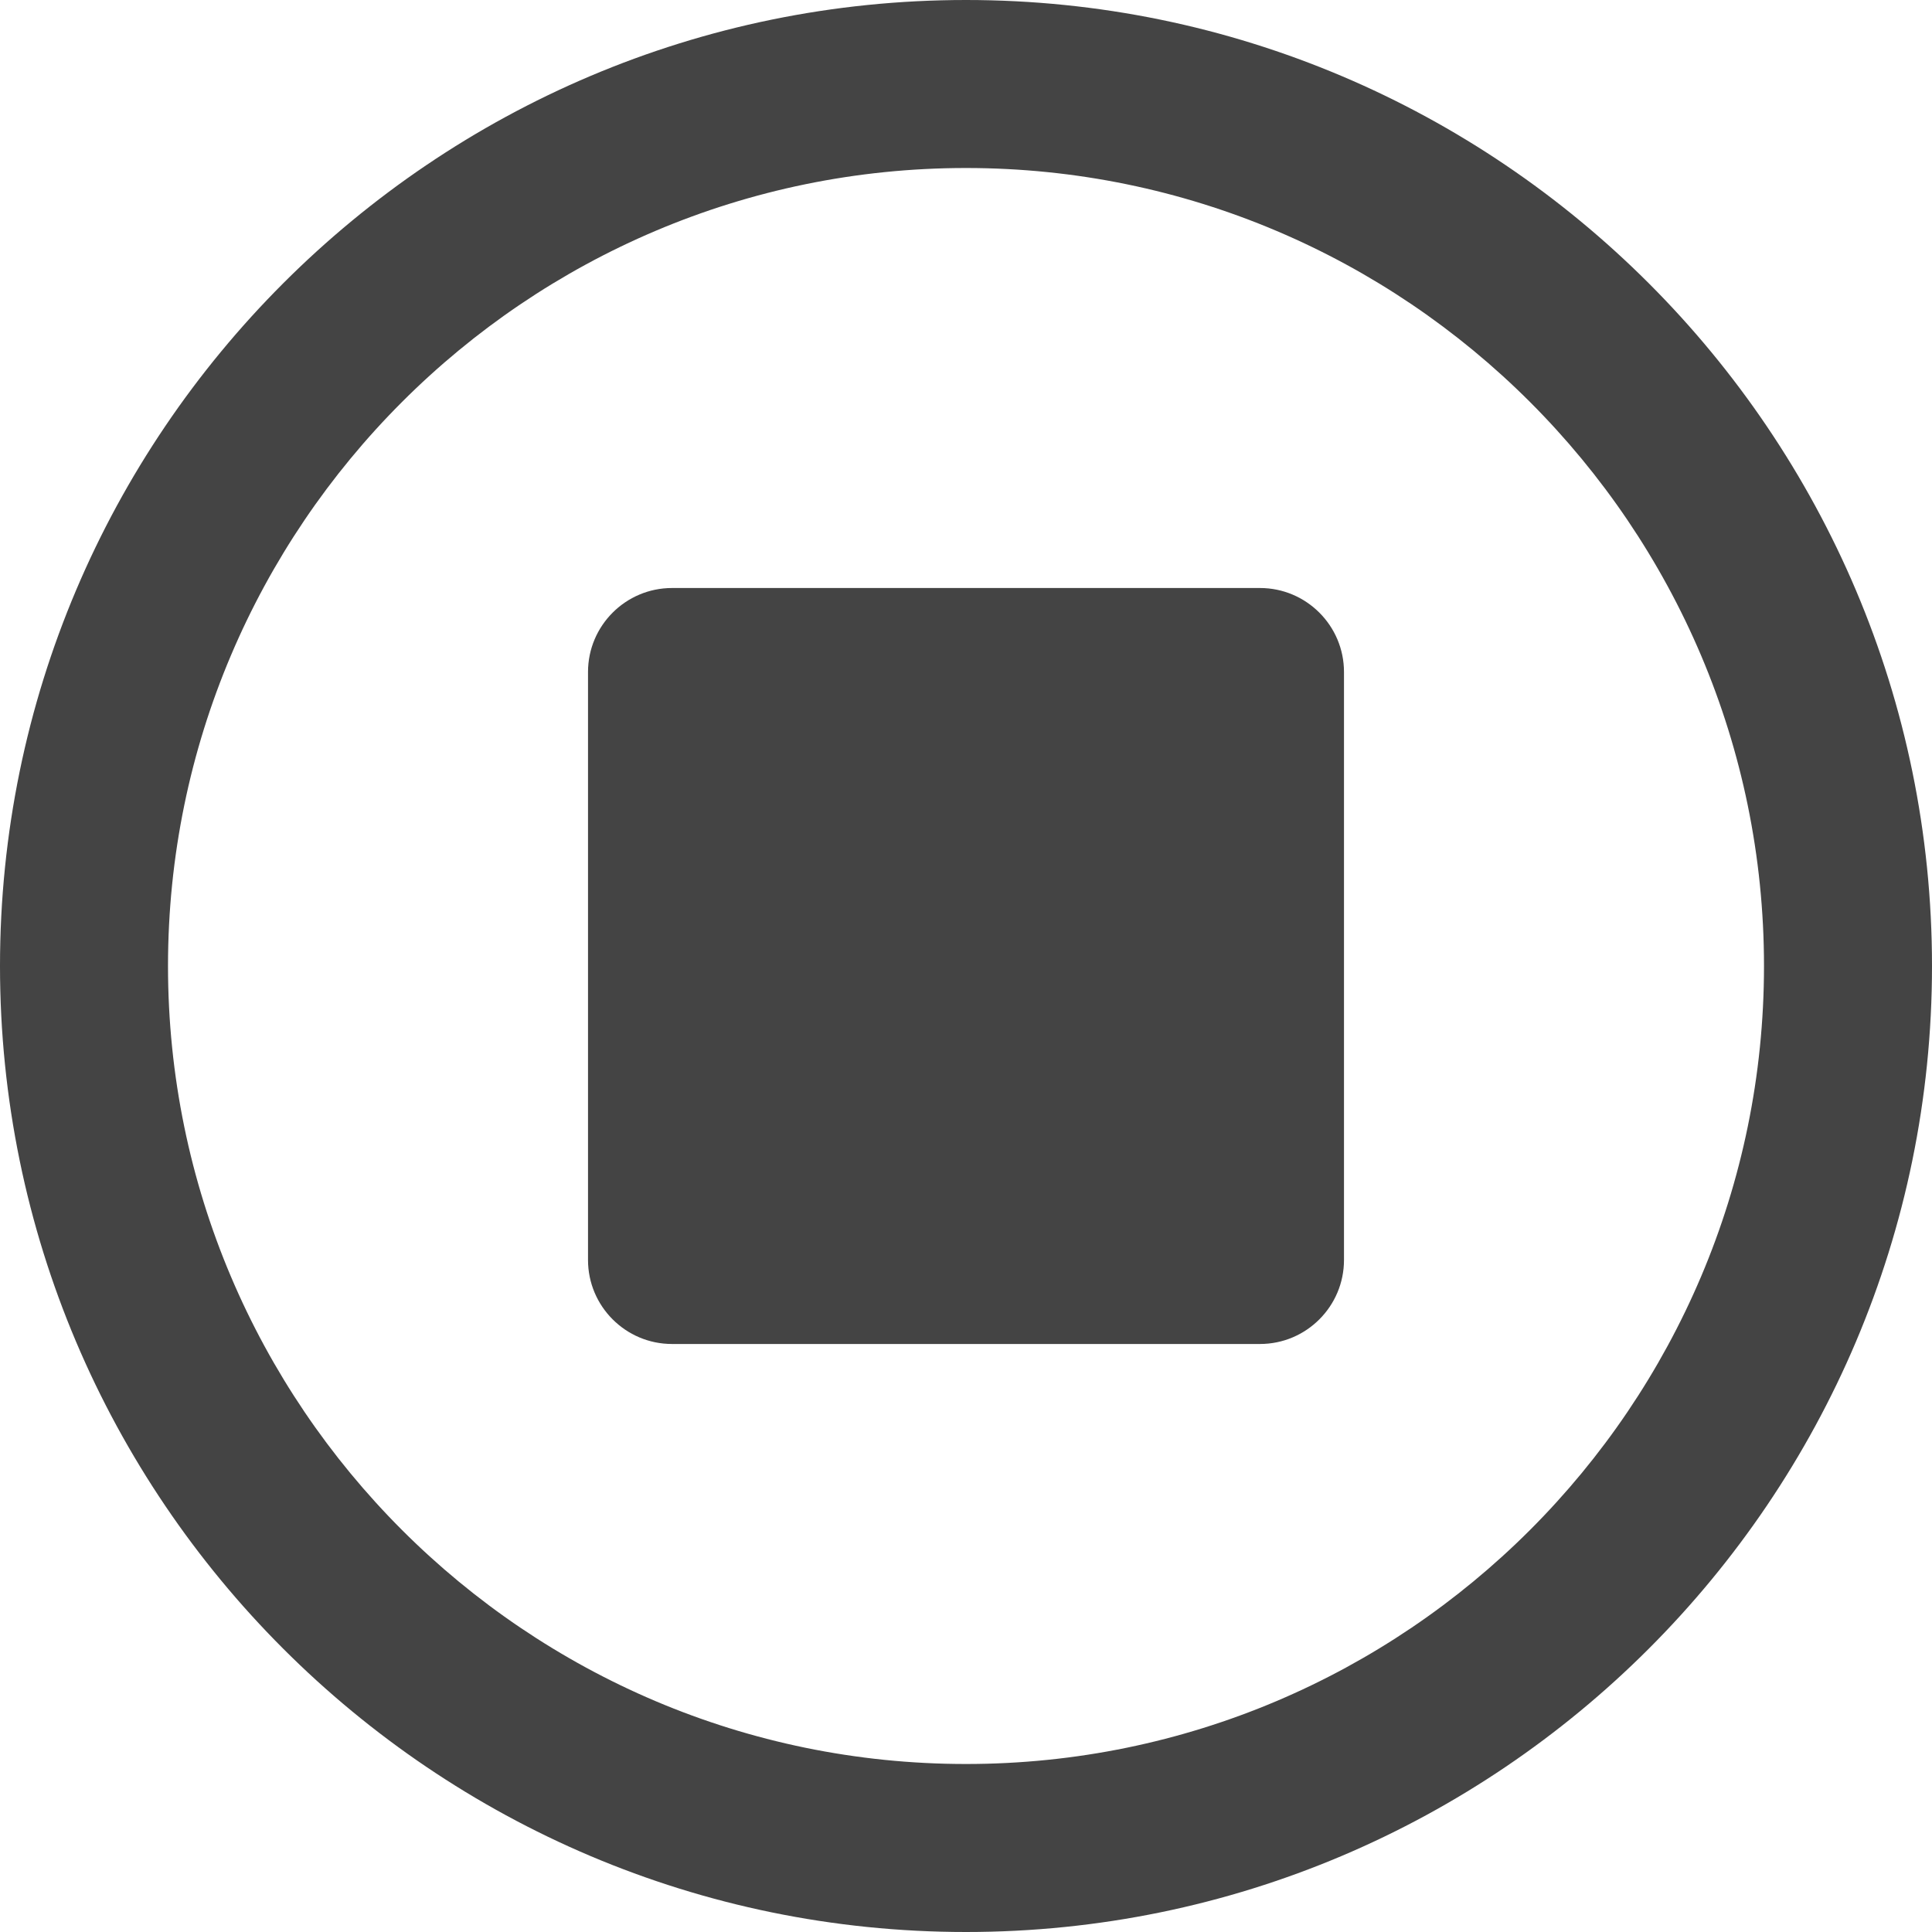 <?xml version="1.0" encoding="UTF-8" standalone="no"?><!DOCTYPE svg PUBLIC "-//W3C//DTD SVG 1.1//EN" "http://www.w3.org/Graphics/SVG/1.1/DTD/svg11.dtd"><svg width="100%" height="100%" viewBox="0 0 48 48" version="1.1" xmlns="http://www.w3.org/2000/svg" xmlns:xlink="http://www.w3.org/1999/xlink" xml:space="preserve" xmlns:serif="http://www.serif.com/" style="fill-rule:evenodd;clip-rule:evenodd;stroke-linejoin:round;stroke-miterlimit:1.414;"><g><path d="M24,48c-13.234,0 -24,-10.766 -24,-24c0,-13.234 10.766,-24 24,-24c13.234,0 24,10.766 24,24c0,13.234 -10.766,24 -24,24Zm0,-43.826c-10.932,0 -19.826,8.894 -19.826,19.826c0,10.932 8.894,19.826 19.826,19.826c10.932,0 19.826,-8.894 19.826,-19.826c0,-10.932 -8.894,-19.826 -19.826,-19.826Z" style="fill:#444;fill-rule:nonzero;"/><path d="M31.304,33.391l-14.608,0c-1.151,0 -2.087,-0.936 -2.087,-2.087l0,-14.608c0,-1.151 0.936,-2.087 2.087,-2.087l14.608,0c1.151,0 2.087,0.936 2.087,2.087l0,14.608c0,1.151 -0.936,2.087 -2.087,2.087Z" style="fill:#444;fill-rule:nonzero;"/></g></svg>